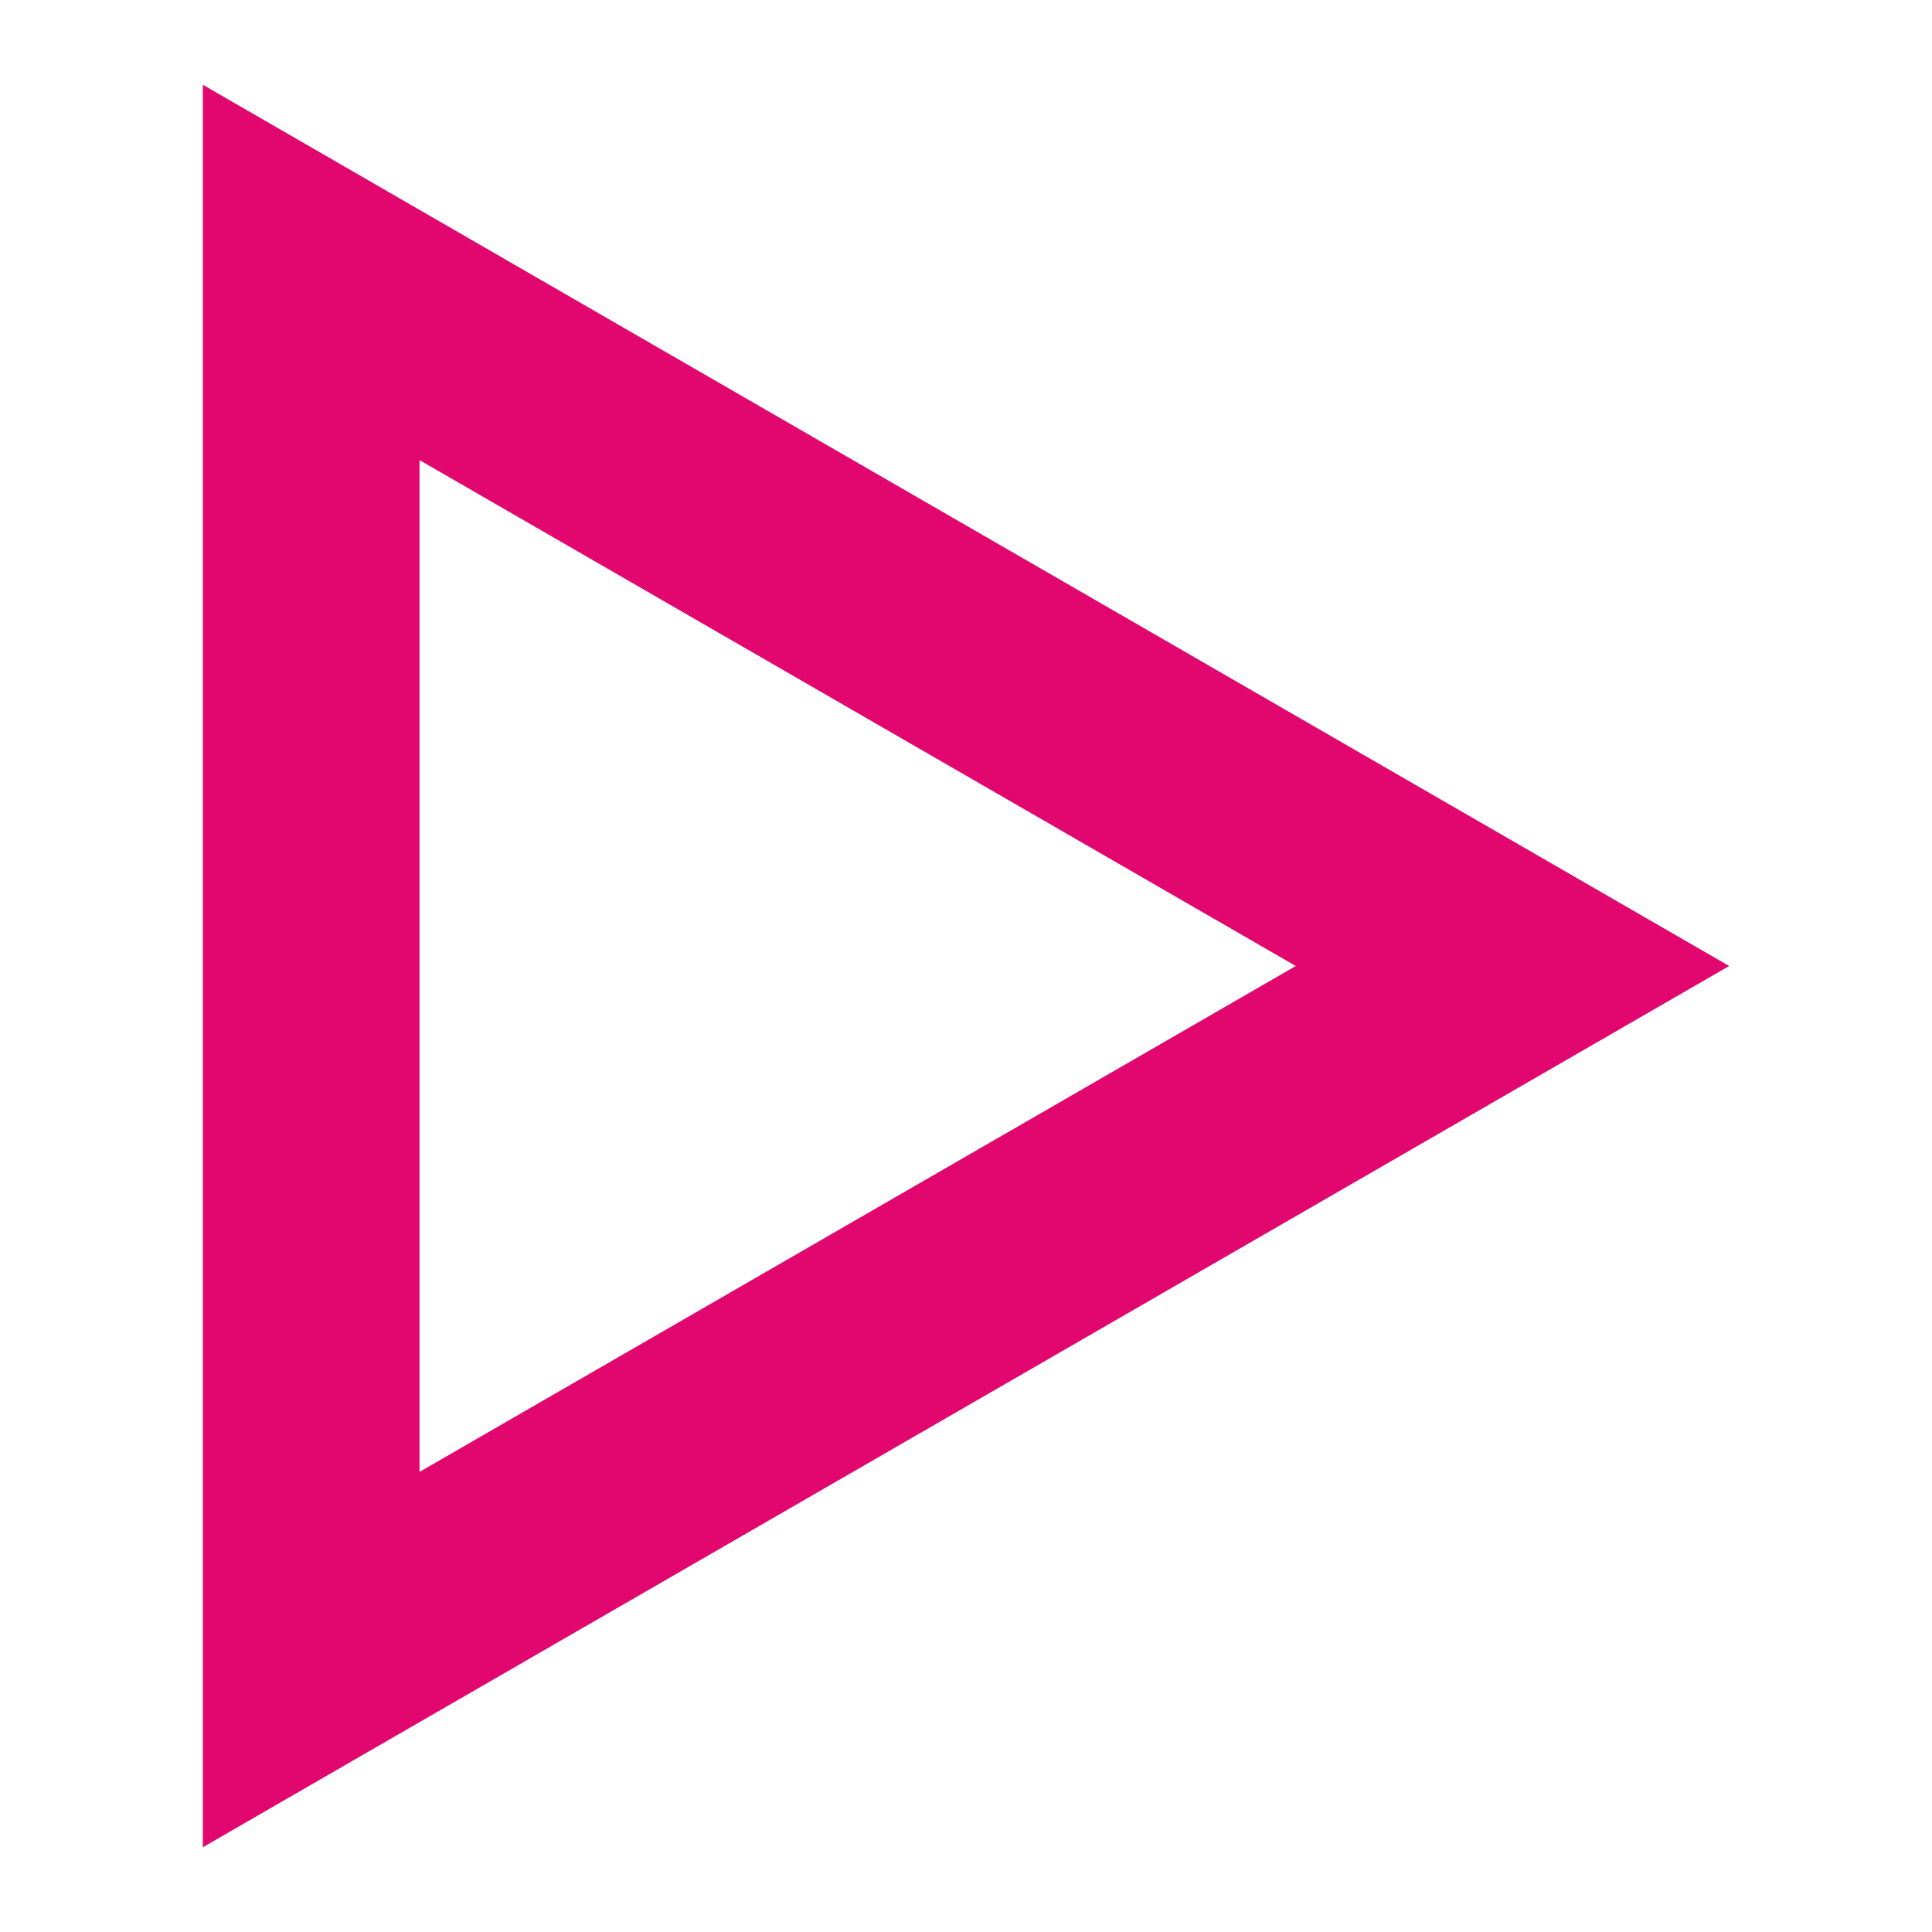 <svg xmlns="http://www.w3.org/2000/svg" width="24" height="24" viewBox="0 0 64 64"><path fill="#e2066f" d="M6.72 2.808v58.384l45.177-26.084L57.281 32 6.719 2.808zm7.177 12.433L42.925 32 13.897 48.759V15.24z" fill-rule="evenodd"/></svg>